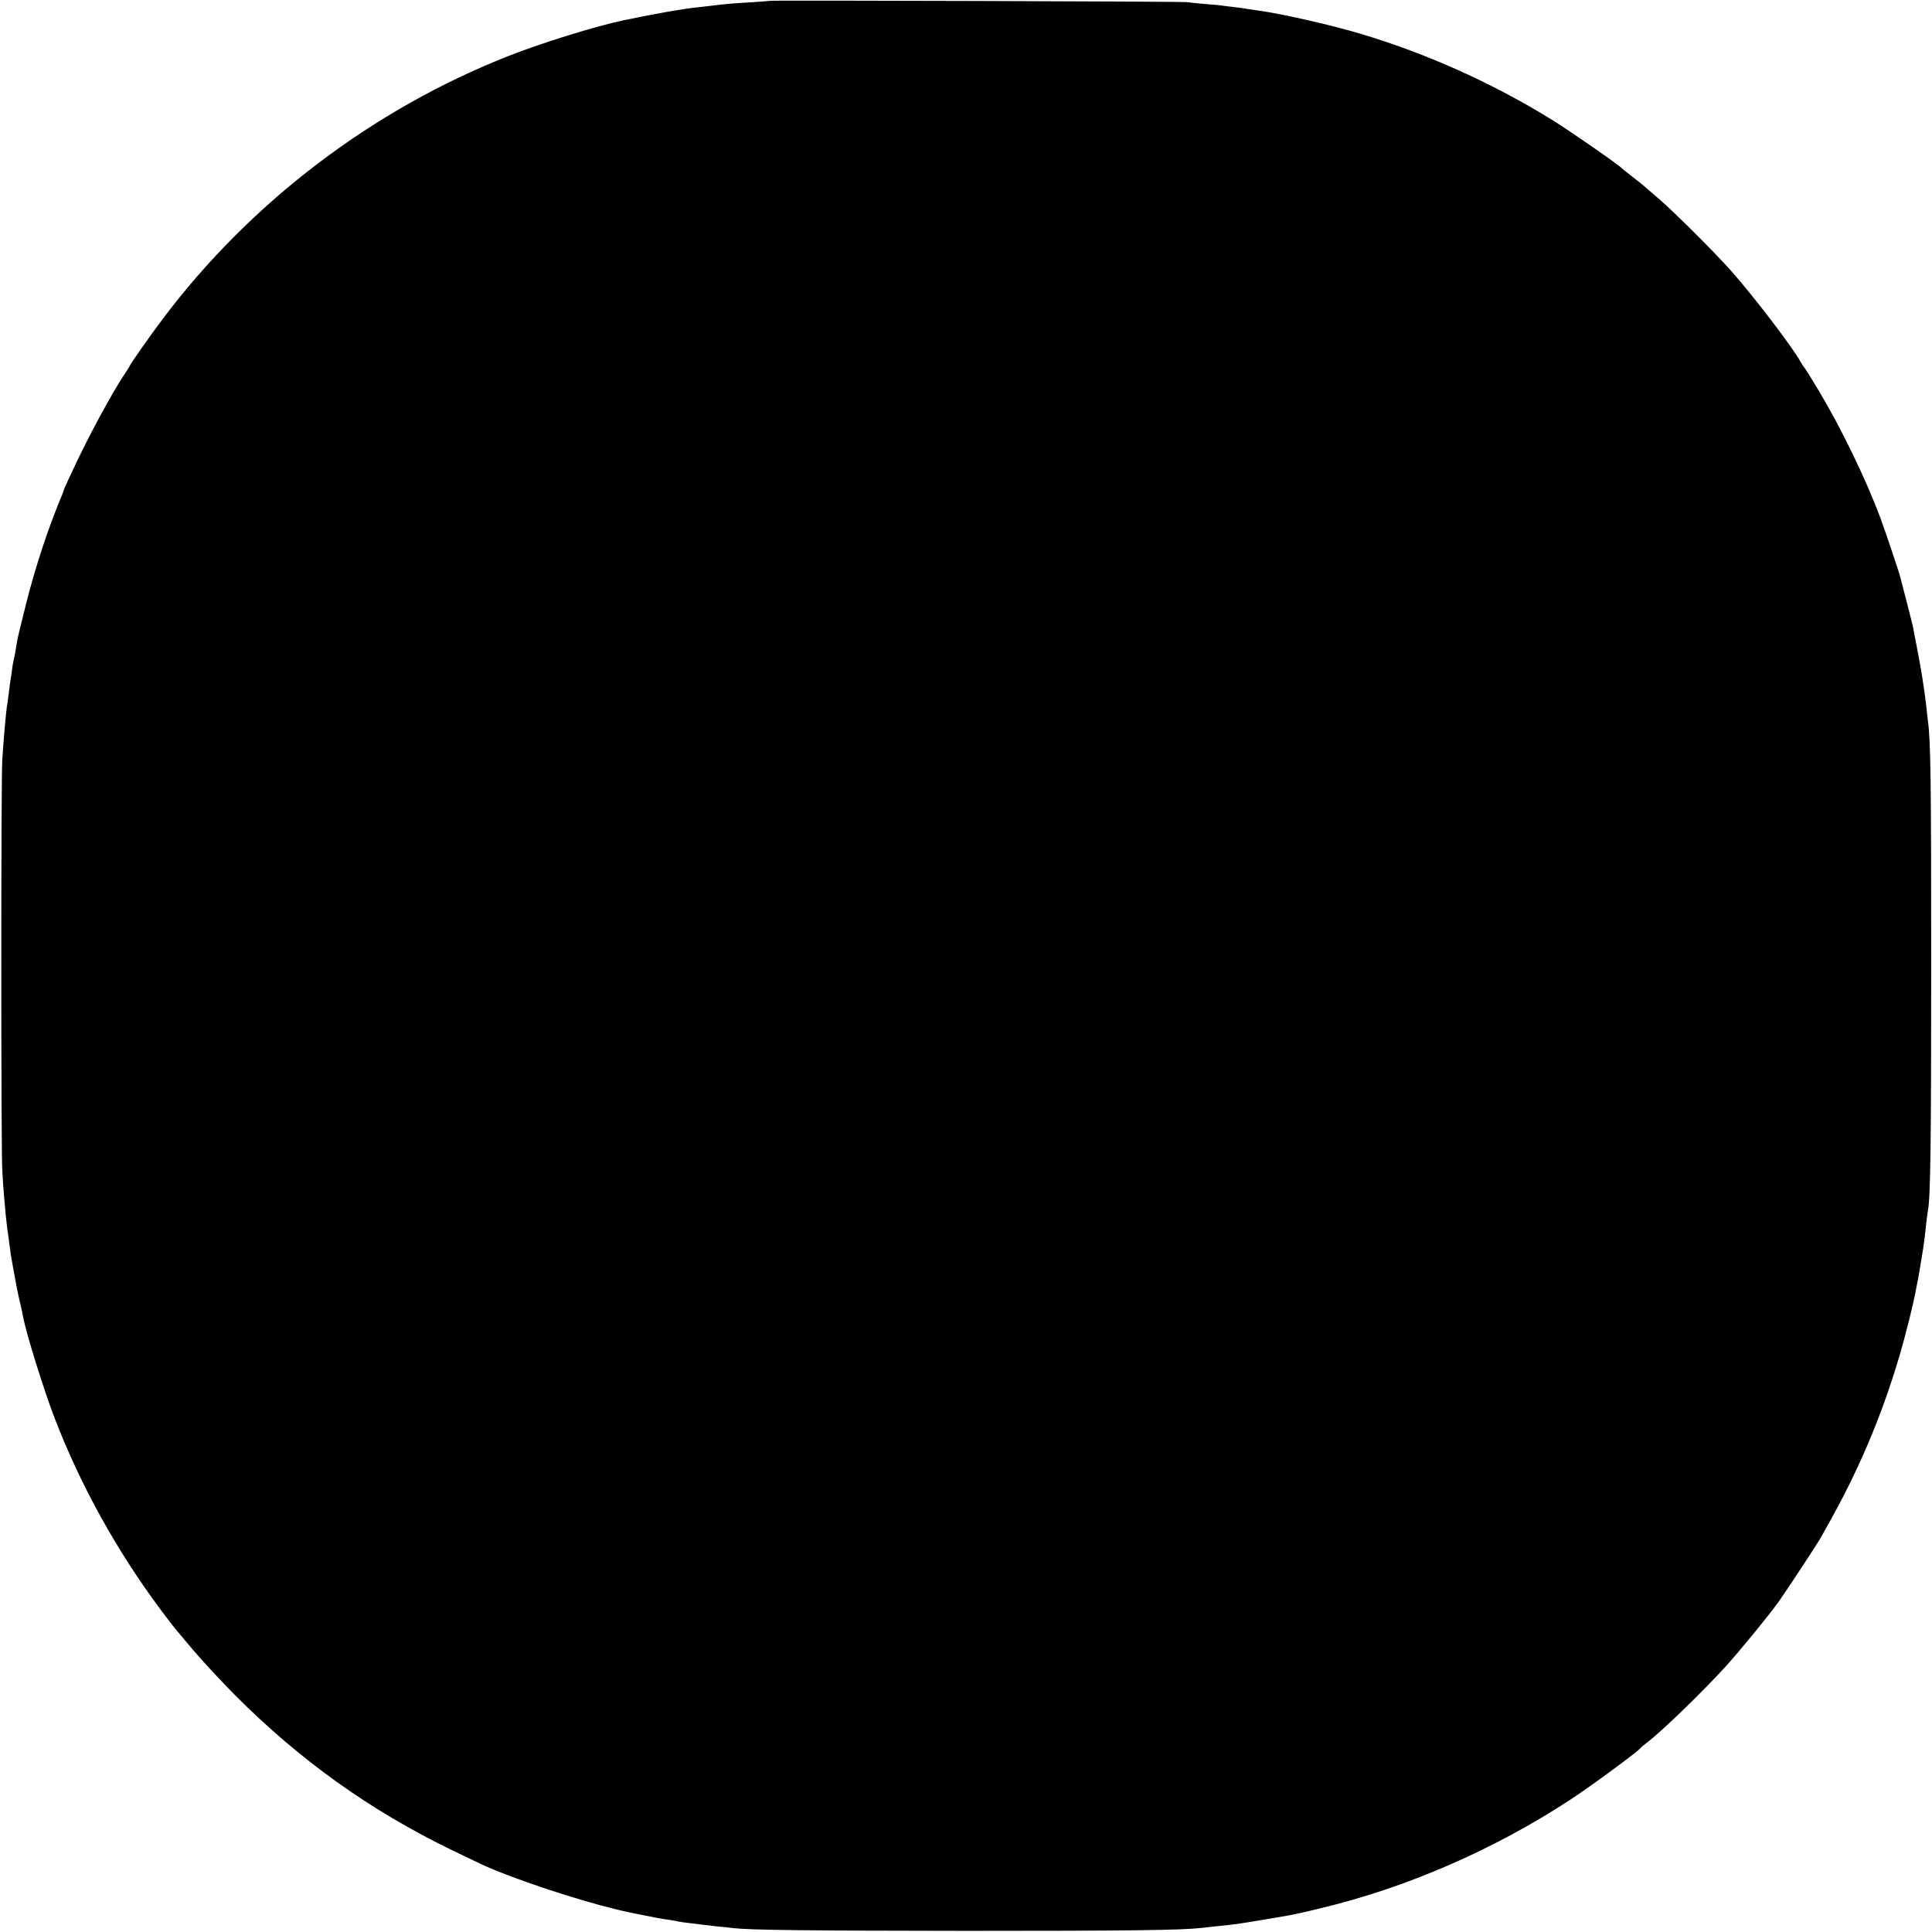 <?xml version="1.0" standalone="no"?>
<!DOCTYPE svg PUBLIC "-//W3C//DTD SVG 20010904//EN"
 "http://www.w3.org/TR/2001/REC-SVG-20010904/DTD/svg10.dtd">
<svg version="1.0" xmlns="http://www.w3.org/2000/svg"
 width="1191pt" height="1191pt" viewBox="0 0 1191 1191"
 preserveAspectRatio="xMidYMid meet">
<g transform="translate(0,1191) scale(0.1,-0.1)"
fill="#000000" stroke="none">
<path d="M4748 11905 c-2 -1 -55 -5 -118 -9 -118 -7 -154 -10 -250 -22 -30 -3
-66 -8 -80 -9 -95 -10 -244 -36 -456 -80 -174 -37 -504 -139 -709 -220 -837
-329 -1591 -902 -2131 -1620 -67 -88 -204 -283 -204 -290 0 -2 -17 -30 -39
-62 -68 -103 -194 -334 -280 -513 -46 -96 -84 -179 -86 -185 -1 -5 -7 -21 -12
-35 -85 -202 -163 -438 -223 -675 -26 -104 -51 -206 -54 -225 -12 -71 -16 -96
-22 -120 -3 -14 -8 -41 -10 -60 -2 -19 -6 -46 -9 -60 -2 -14 -7 -47 -10 -75
-3 -27 -8 -61 -10 -75 -8 -44 -22 -206 -31 -345 -8 -125 -8 -2381 0 -2527 3
-59 8 -132 11 -162 3 -31 7 -81 10 -113 3 -31 7 -68 9 -82 4 -24 9 -63 22
-161 3 -19 9 -55 14 -80 4 -25 14 -74 20 -110 7 -36 18 -90 26 -120 7 -30 15
-69 18 -85 16 -89 128 -451 194 -620 157 -409 382 -815 650 -1175 47 -63 89
-117 92 -120 3 -3 50 -59 105 -125 55 -66 174 -194 265 -286 400 -401 829
-707 1327 -950 196 -95 203 -98 268 -125 249 -102 625 -220 844 -265 164 -33
188 -38 236 -44 22 -3 47 -8 55 -10 8 -2 40 -7 70 -10 30 -3 66 -8 80 -10 14
-2 57 -7 95 -11 39 -3 81 -8 95 -10 104 -12 445 -16 1440 -17 999 0 1322 4
1445 18 17 2 57 6 90 10 122 12 153 17 295 41 193 32 186 31 345 69 534 127
1075 362 1549 673 121 79 414 295 427 314 3 4 19 18 36 31 90 67 343 311 494
477 90 100 262 310 323 395 52 73 245 367 259 394 8 14 23 42 34 61 191 335
337 674 448 1047 39 129 93 344 109 438 3 17 8 41 11 55 4 22 10 57 30 180 7
44 14 103 20 163 4 32 8 66 10 76 16 82 20 418 20 1526 0 1127 -3 1362 -20
1490 -2 17 -7 57 -10 90 -12 106 -33 238 -61 380 -9 44 -18 91 -20 105 -3 14
-21 86 -40 160 -19 74 -37 142 -39 150 -7 31 -94 288 -123 367 -89 238 -239
549 -382 788 -46 77 -87 142 -91 145 -3 3 -12 16 -19 29 -43 82 -287 402 -428
561 -91 103 -351 363 -442 441 -41 35 -83 72 -95 82 -11 10 -45 37 -75 60 -30
23 -57 45 -60 48 -14 18 -315 227 -427 297 -370 229 -776 412 -1193 536 -179
53 -477 121 -623 141 -27 4 -58 8 -69 10 -11 3 -46 7 -77 11 -31 3 -64 8 -73
9 -9 2 -57 7 -105 10 -48 4 -99 9 -113 12 -24 4 -2567 12 -2572 8z"/>
</g>
</svg>
